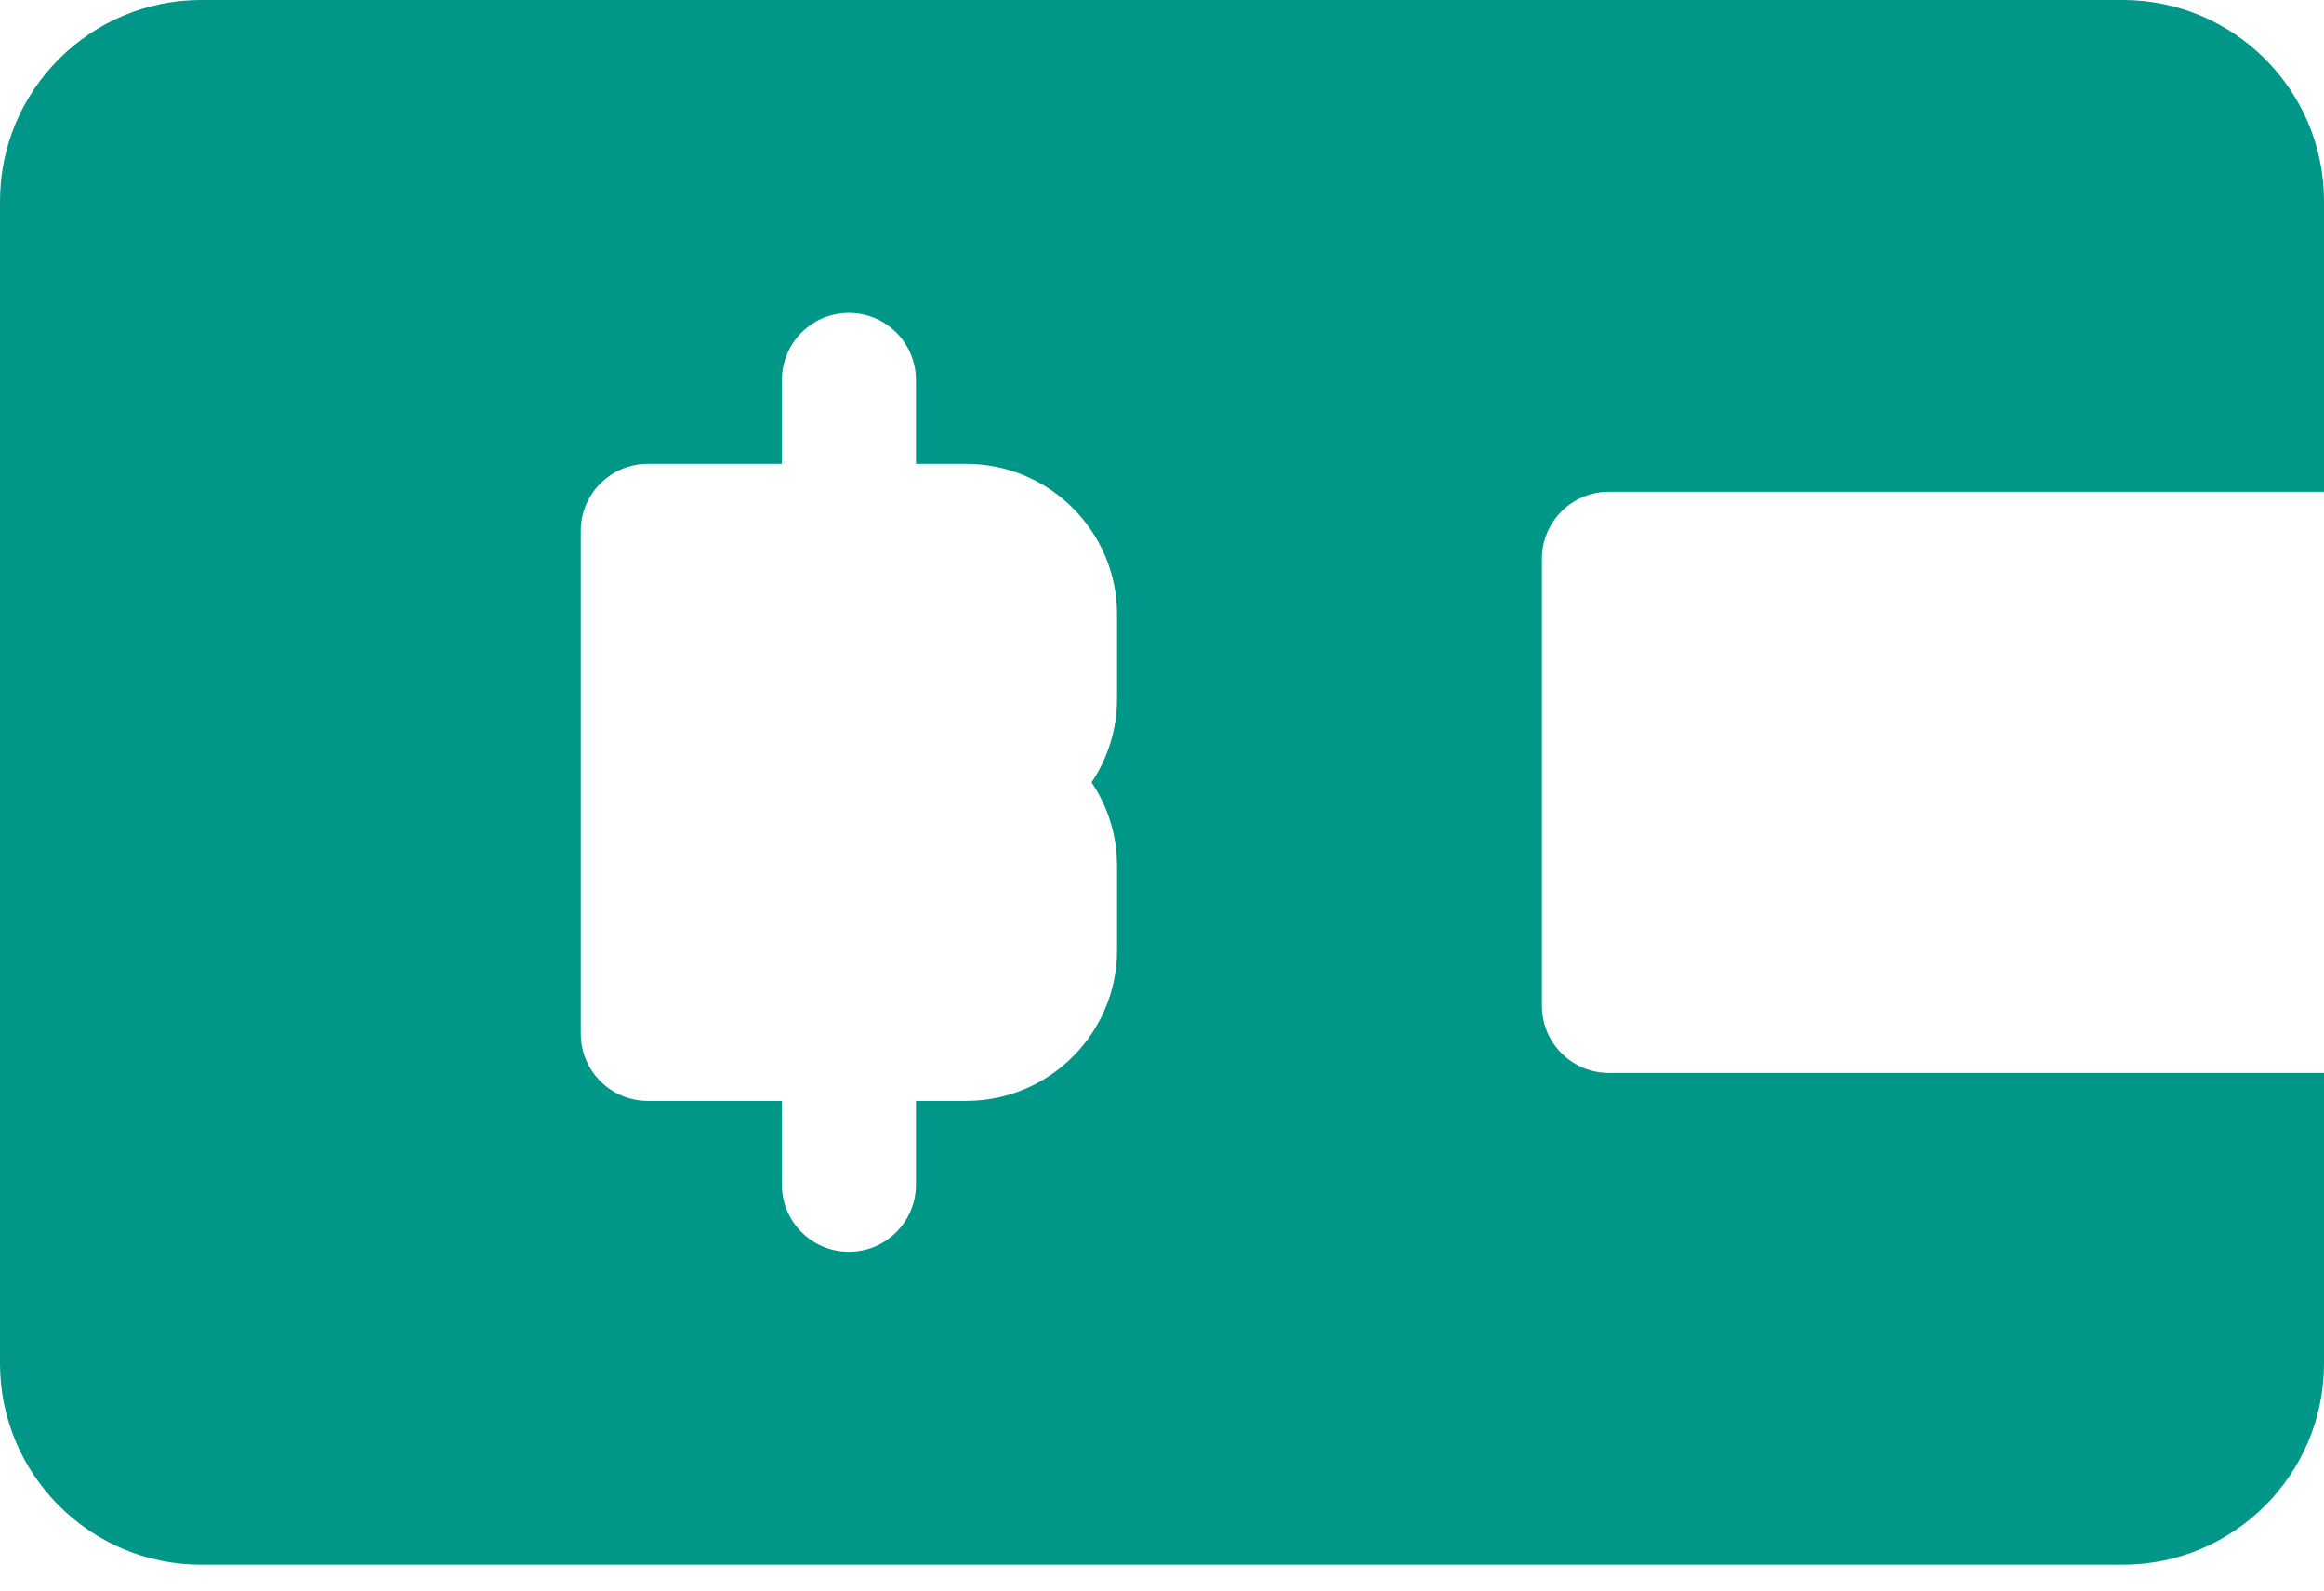 <svg width="76" height="52" viewBox="0 0 76 52" fill="none" xmlns="http://www.w3.org/2000/svg">
<path d="M52.615 16.077H76V6.577C76 2.95 73.05 0 69.423 0H6.577C2.95 0 0 2.95 0 6.577V44.577C0 48.203 2.95 51.154 6.577 51.154H69.423C73.05 51.154 76 48.203 76 44.577V35.077H52.615C51.405 35.077 50.423 34.095 50.423 32.885V18.269C50.423 17.059 51.405 16.077 52.615 16.077ZM36.53 22.837C36.53 23.85 36.223 24.793 35.697 25.577C36.223 26.361 36.53 27.304 36.53 28.317V31.058C36.53 33.778 34.318 35.991 31.598 35.991H29.953V38.731C29.953 39.942 28.972 40.923 27.761 40.923C26.55 40.923 25.569 39.942 25.569 38.731V35.991H21.184C19.974 35.991 18.992 35.009 18.992 33.798V17.356C18.992 16.145 19.974 15.164 21.184 15.164H25.569V12.423C25.569 11.212 26.55 10.231 27.761 10.231C28.972 10.231 29.953 11.213 29.953 12.423V15.164H31.598C34.318 15.164 36.53 17.376 36.53 20.096V22.837Z" fill="#009688"/>
</svg>
